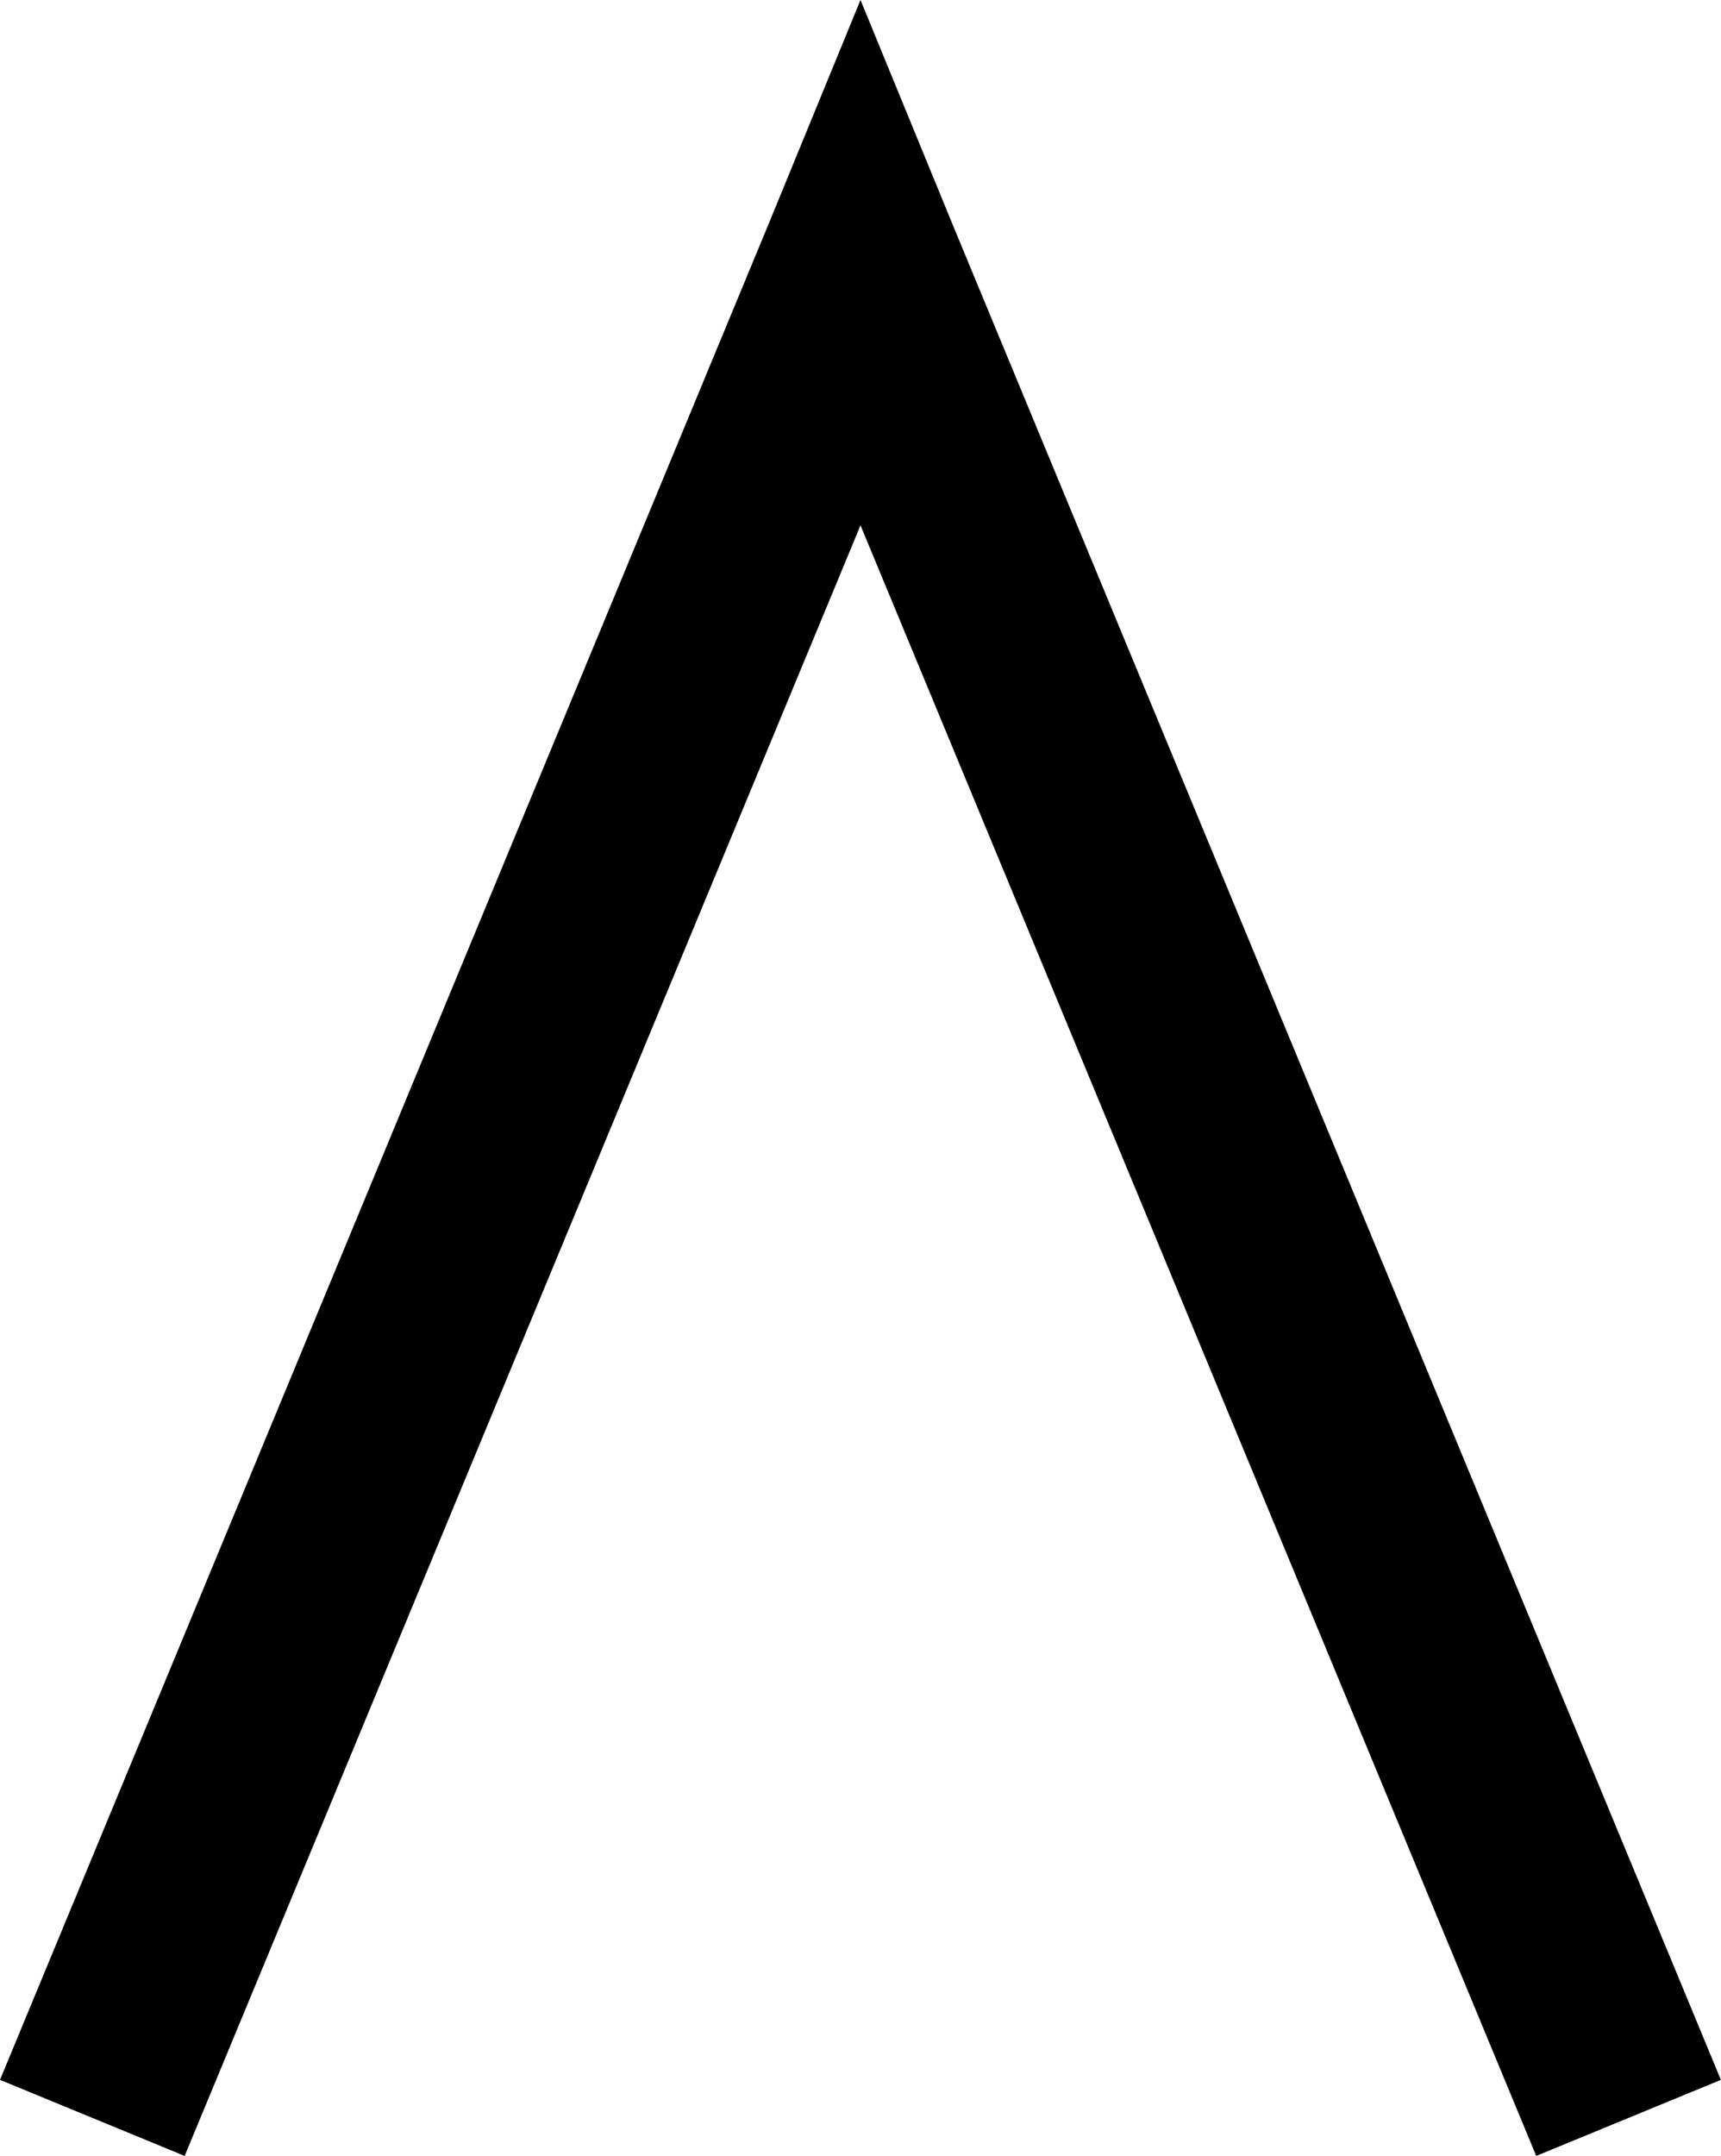 <?xml version="1.0" encoding="utf-8"?>
<!-- Generator: Adobe Illustrator 16.0.0, SVG Export Plug-In . SVG Version: 6.00 Build 0)  -->
<svg version="1.2" baseProfile="tiny" id="Ebene_1" xmlns="http://www.w3.org/2000/svg" xmlns:xlink="http://www.w3.org/1999/xlink"
	 x="0px" y="0px" width="13.58px" height="17.007px" viewBox="0 0 13.58 17.007" xml:space="preserve">
<g id="Tent_x5F_Dwelling_x5F_1L228P001">
	<polygon points="7.516,1.769 6.79,0 6.064,1.769 0,16.407 0.731,16.708 1.457,17.007 6.79,4.144 12.122,17.007 13.579,16.407 	"/>
</g>
</svg>
